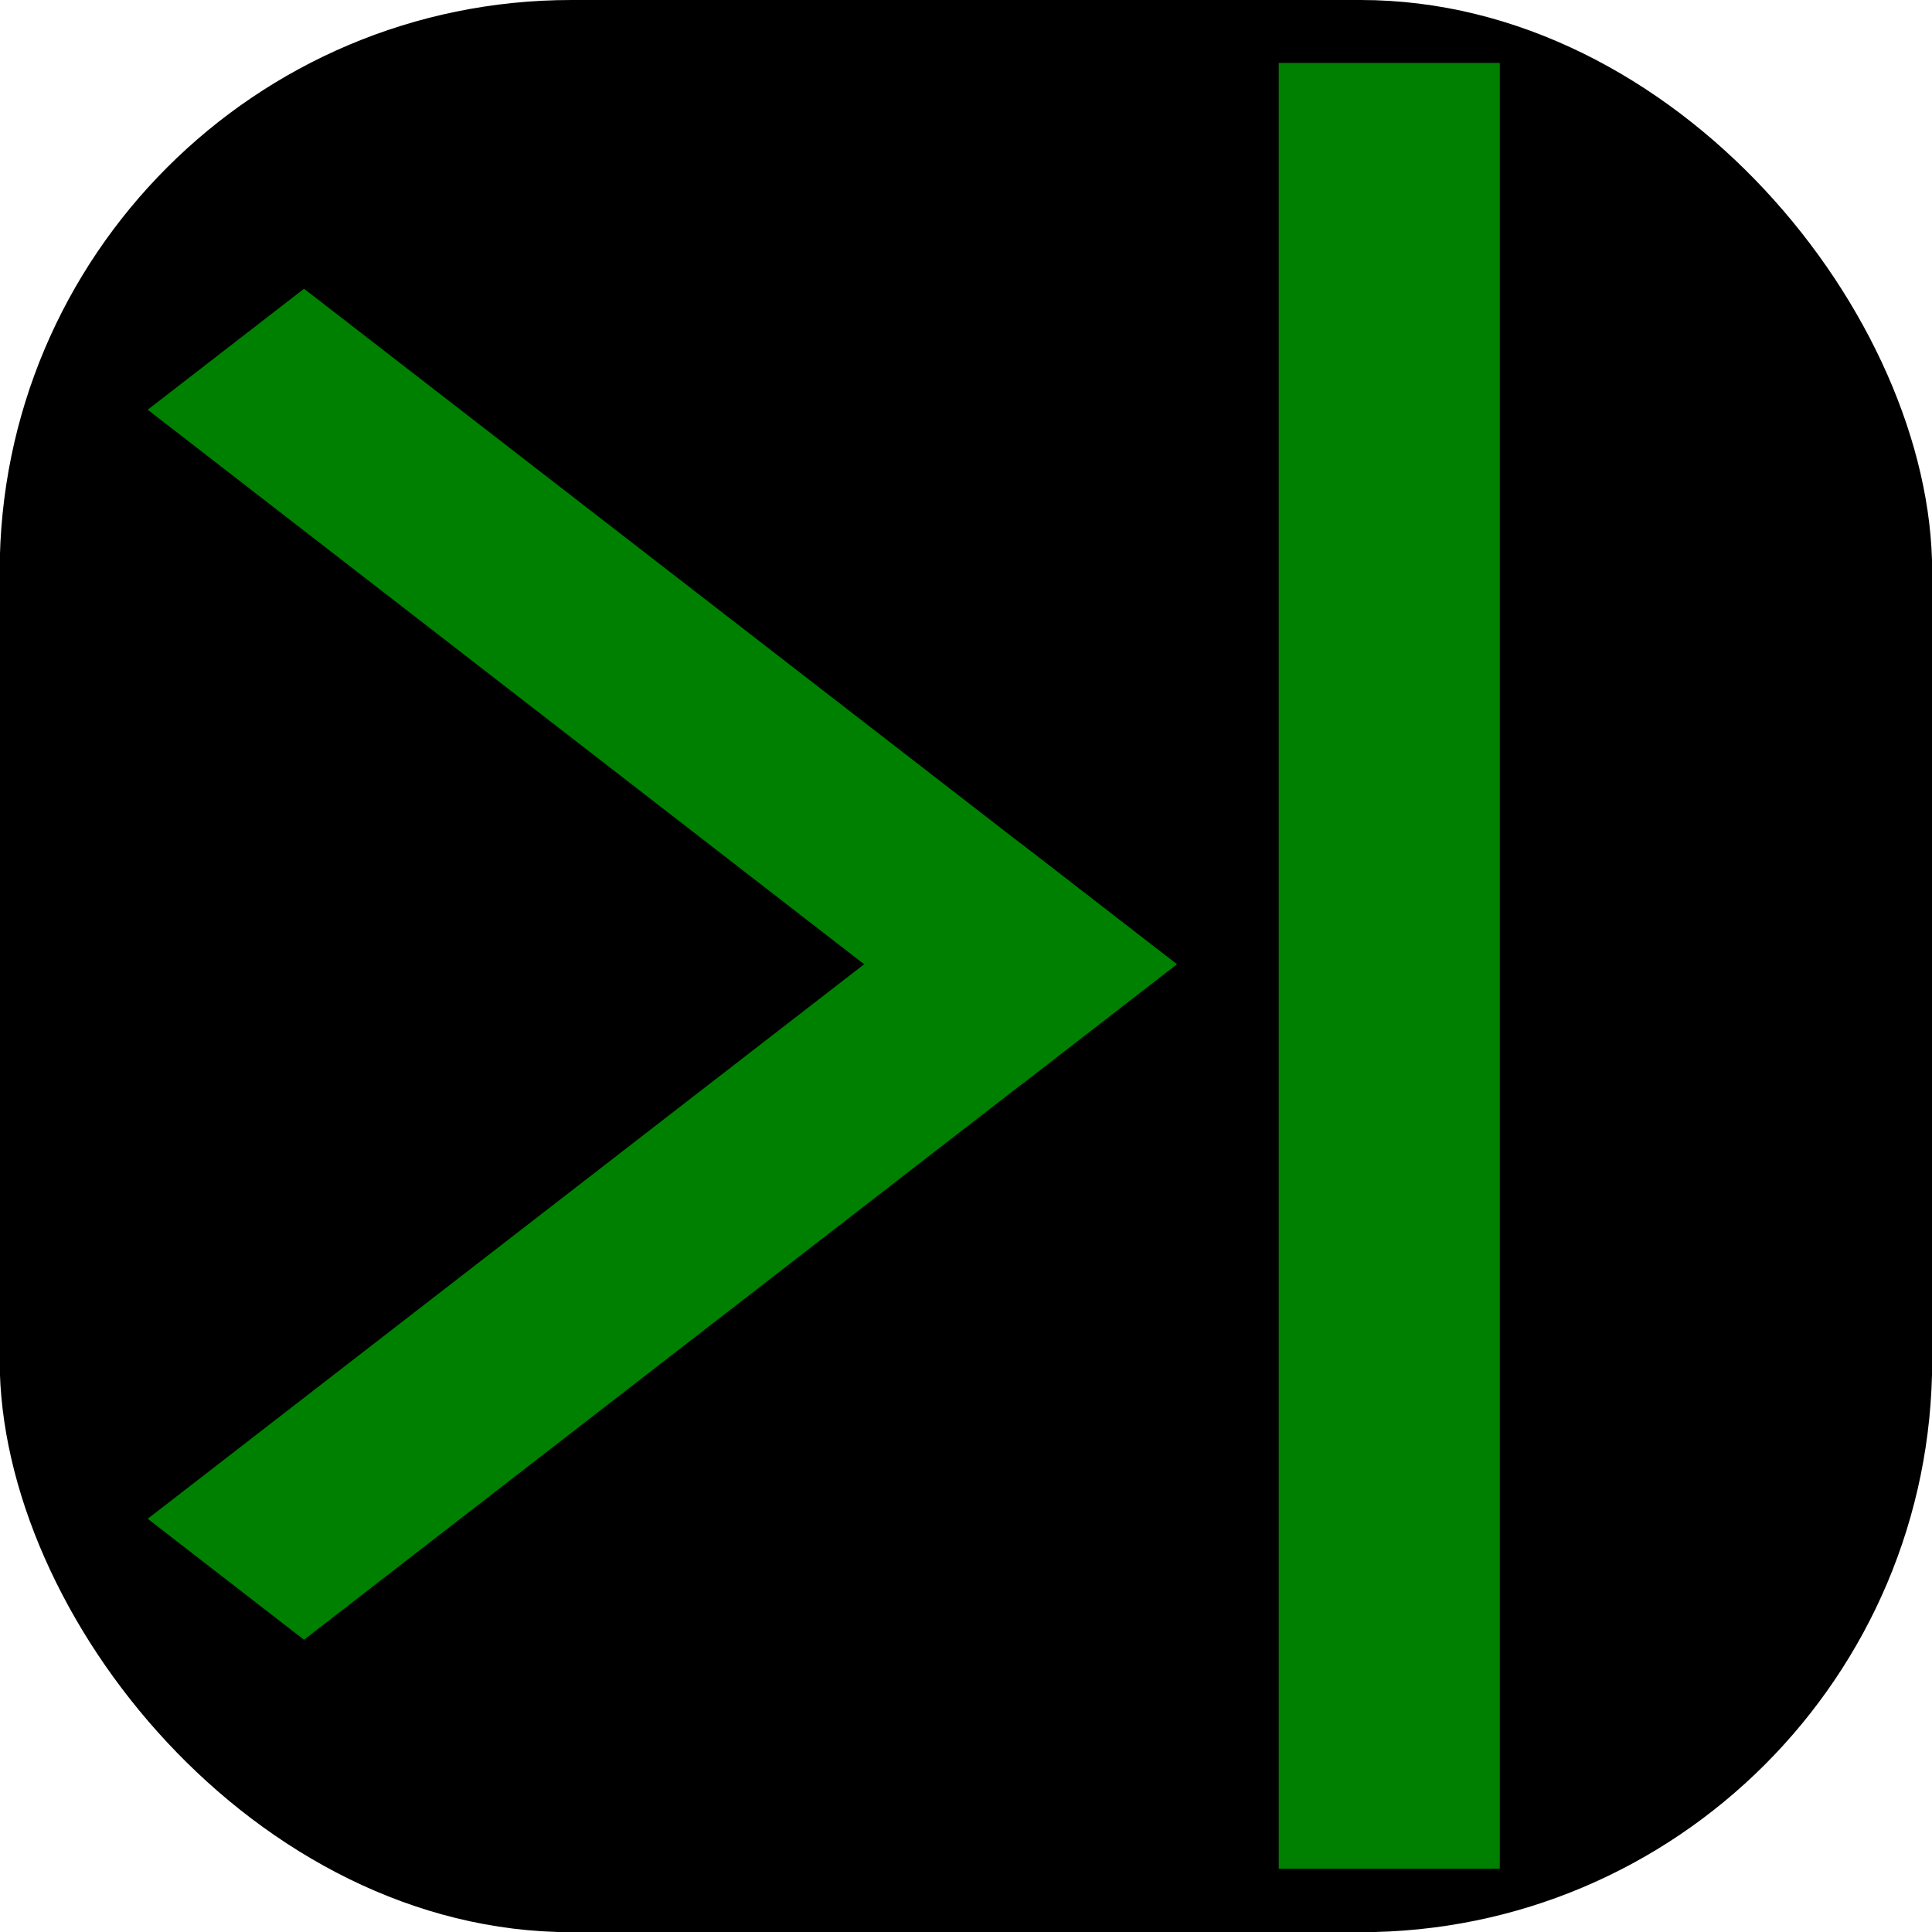 <?xml version="1.0" encoding="UTF-8" standalone="no"?>
<!-- Created with Inkscape (http://www.inkscape.org/) -->

<svg
   xmlns:dc="http://purl.org/dc/elements/1.1/"
   xmlns:cc="http://creativecommons.org/ns#"
   xmlns:rdf="http://www.w3.org/1999/02/22-rdf-syntax-ns#"
   xmlns:svg="http://www.w3.org/2000/svg"
   xmlns="http://www.w3.org/2000/svg"
   xmlns:sodipodi="http://sodipodi.sourceforge.net/DTD/sodipodi-0.dtd"
   xmlns:inkscape="http://www.inkscape.org/namespaces/inkscape"
   version="1.1"
   id="svg64"
   width="42.667"
   height="42.667"
   viewBox="0 0 42.667 42.667"
   sodipodi:docname="observer.svg"
   inkscape:version="0.92.5 (2060ec1f9f, 2020-04-08)"
   inkscape:export-filename="/home/madacol/project/webpipe/icons/inputs-16.png"
   inkscape:export-xdpi="35.996704"
   inkscape:export-ydpi="35.996704">
  <defs
     id="defs68" />
  <sodipodi:namedview
     pagecolor="#ffffff"
     bordercolor="#666666"
     borderopacity="1"
     objecttolerance="10"
     gridtolerance="10"
     guidetolerance="10"
     inkscape:pageopacity="0"
     inkscape:pageshadow="2"
     inkscape:window-width="1850"
     inkscape:window-height="1016"
     id="namedview66"
     showgrid="false"
     inkscape:zoom="11.313708"
     inkscape:cx="2.8250679"
     inkscape:cy="21.946389"
     inkscape:window-x="70"
     inkscape:window-y="27"
     inkscape:window-maximized="1"
     inkscape:current-layer="svg64" />
  <rect
     id="rect76"
     width="42.678"
     height="42.671"
     x="-0.007"
     y="5.7710281e-10"
     ry="12.625" />
  <rect
     style="fill:#008000;stroke-width:0.967"
     id="rect78"
     width="4.882"
     height="39.88"
     x="28.24"
     y="1.39"
     ry="2.283"
     rx="0" />
  <g
     id="g3774"
     transform="matrix(-1,0,0,0.774,30.125,6.045)">
    <rect
       transform="rotate(-45)"
       rx="0"
       ry="3.285"
       y="16.857"
       x="-11.007"
       height="27.258"
       width="4.882"
       id="rect78-3-6"
       style="fill:#008000;stroke-width:0.799" />
    <rect
       transform="rotate(-135)"
       rx="0"
       ry="3.285"
       y="-11.007"
       x="-21.739"
       height="27.258"
       width="4.882"
       id="rect78-3-6-7"
       style="fill:#008000;stroke-width:0.799" />
  </g>
</svg>
